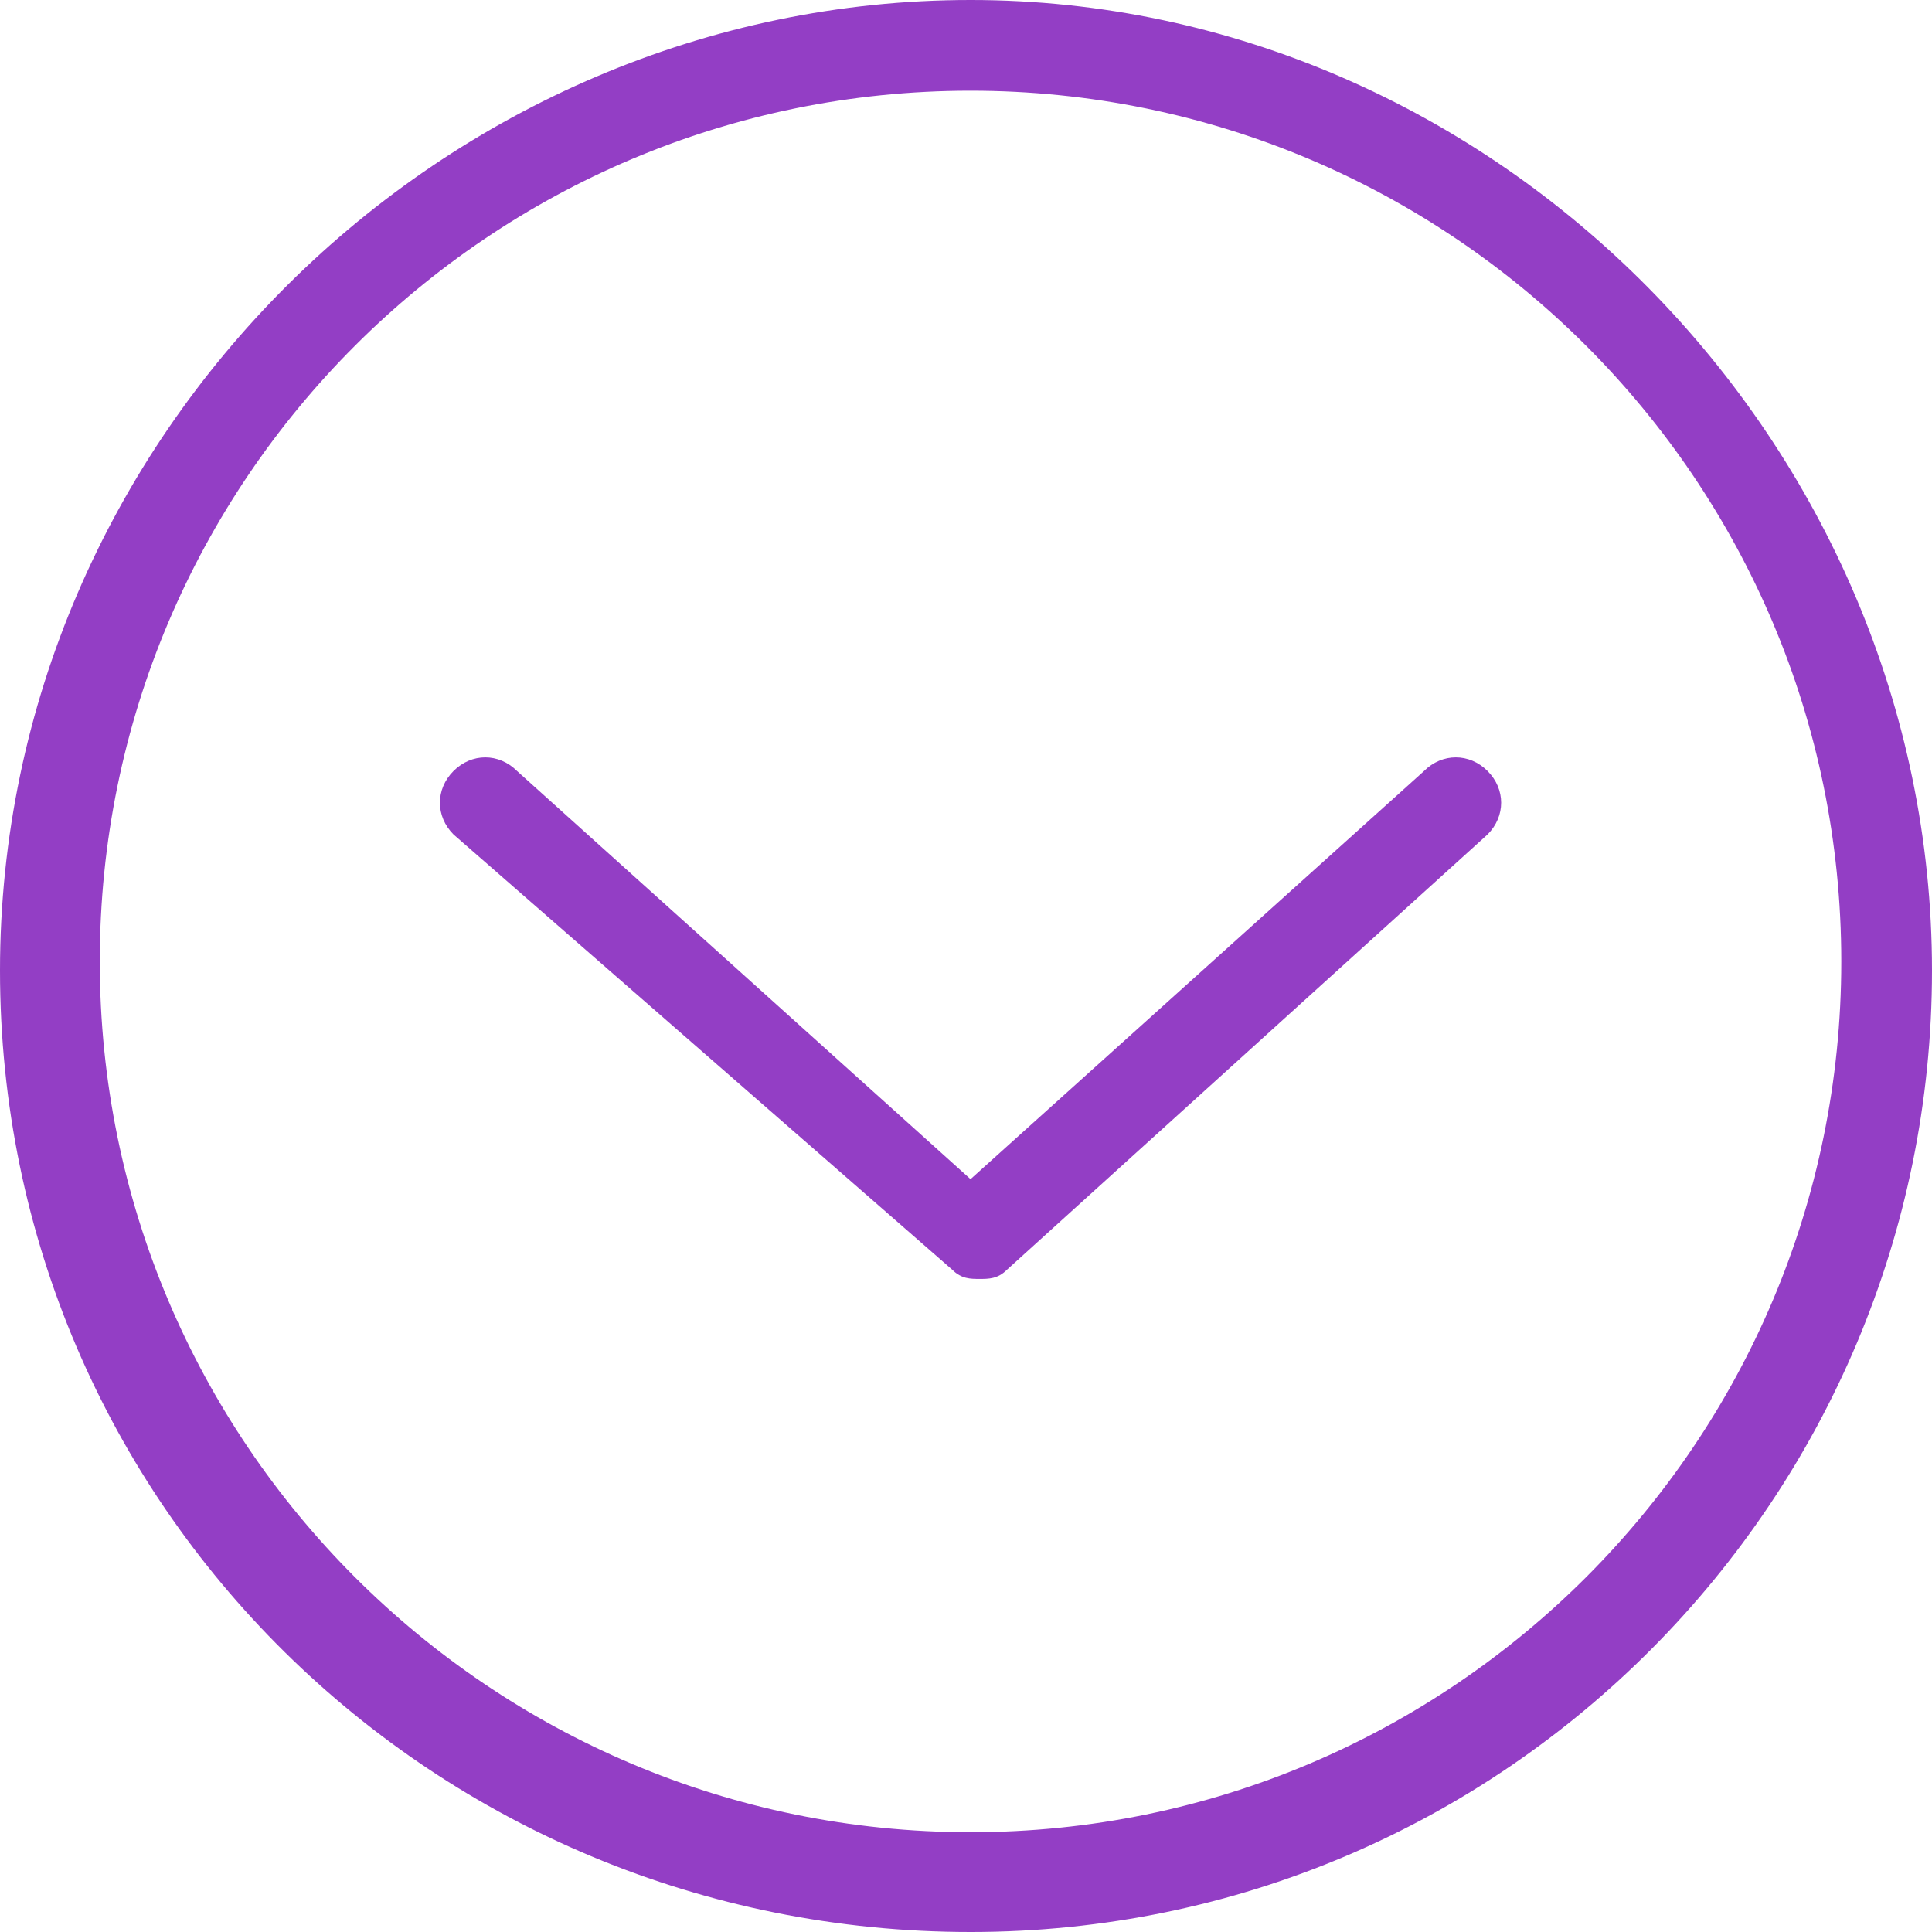 <?xml version="1.0" encoding="iso-8859-1"?>
<!-- Generator: Adobe Illustrator 19.1.0, SVG Export Plug-In . SVG Version: 6.00 Build 0)  -->
<svg xmlns="http://www.w3.org/2000/svg" xmlns:xlink="http://www.w3.org/1999/xlink" version="1.1" id="Capa_1" x="0px" y="0px" viewBox="0 0 529.578 529.578" style="enable-background:new 0 0 529.578 529.578;" xml:space="preserve" width="60px" height="60px">
<g>
	<g>
		<path d="M266.032,529.578c146.691,0,263.546-119.342,263.546-263.546S410.237,0,266.032,0S0,119.342,0,266.032    S119.342,529.578,266.032,529.578z M266.032,24.863c131.773,0,238.683,106.91,238.683,238.683s-106.91,238.683-238.683,238.683    S27.349,395.319,27.349,263.546S134.259,24.863,266.032,24.863z" fill="#933EC5"/>
		<path d="M261.06,348.08c2.486,2.486,4.973,2.486,7.459,2.486s4.973,0,7.459-2.486L407.75,228.738    c4.973-4.973,4.973-12.431,0-17.404c-4.973-4.973-12.431-4.973-17.404,0L266.032,323.217L141.718,211.334    c-4.973-4.973-12.431-4.973-17.404,0c-4.973,4.973-4.973,12.431,0,17.404L261.06,348.08z" fill="#933EC5"/>
	</g>
</g>
<g>
</g>
<g>
</g>
<g>
</g>
<g>
</g>
<g>
</g>
<g>
</g>
<g>
</g>
<g>
</g>
<g>
</g>
<g>
</g>
<g>
</g>
<g>
</g>
<g>
</g>
<g>
</g>
<g>
</g>
</svg>
